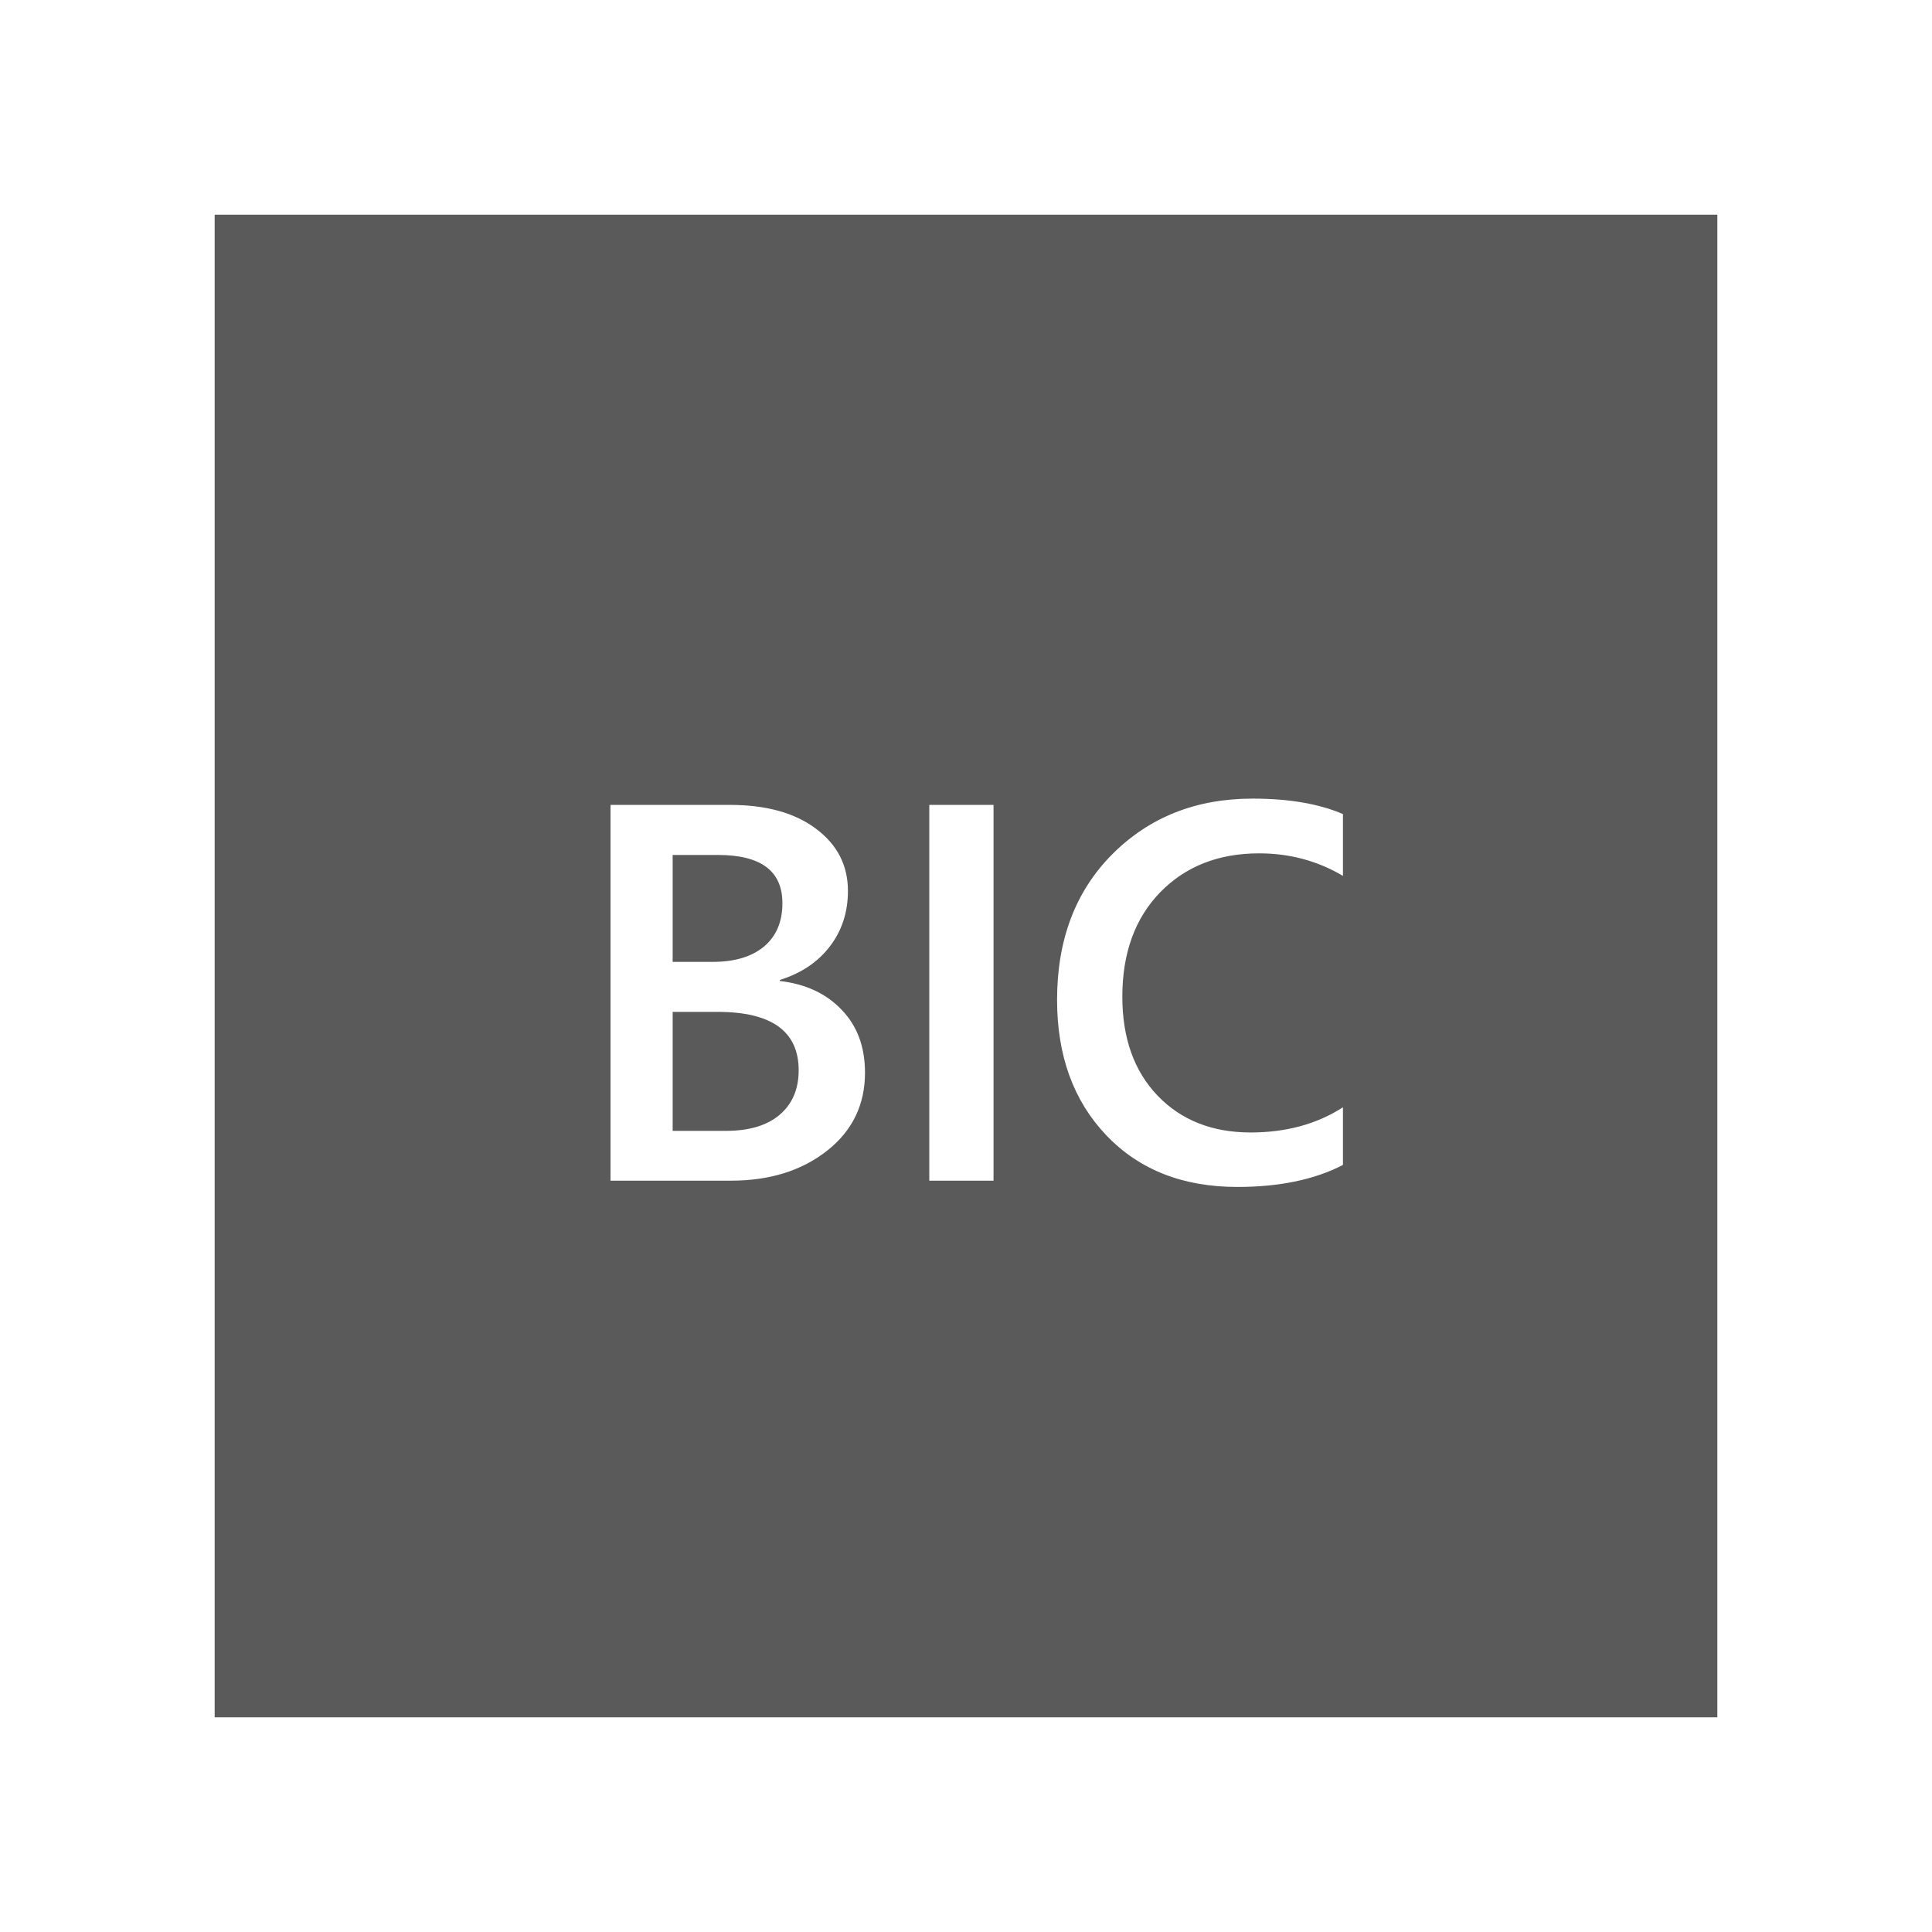 <svg width="36" height="36" viewBox="0 0 36 36" fill="none" xmlns="http://www.w3.org/2000/svg">
<path fill-rule="evenodd" clip-rule="evenodd" d="M32 4H4V32H32V4ZM11.376 14.998V22H13.623C14.342 22 14.938 21.814 15.41 21.443C15.882 21.072 16.118 20.587 16.118 19.988C16.118 19.506 15.973 19.116 15.683 18.816C15.396 18.514 15.012 18.335 14.531 18.279V18.26C14.928 18.136 15.239 17.928 15.463 17.635C15.688 17.342 15.8 16.997 15.8 16.6C15.8 16.124 15.602 15.739 15.204 15.442C14.811 15.146 14.275 14.998 13.598 14.998H11.376ZM12.534 17.923V15.931H13.378C14.179 15.931 14.579 16.23 14.579 16.829C14.579 17.177 14.464 17.448 14.233 17.64C14.005 17.828 13.689 17.923 13.286 17.923H12.534ZM12.534 21.072V18.855H13.373C14.379 18.855 14.882 19.218 14.882 19.944C14.882 20.296 14.763 20.573 14.526 20.774C14.291 20.973 13.958 21.072 13.525 21.072H12.534ZM17.316 22H18.513V14.998H17.316V22ZM23.056 22.117C23.841 22.117 24.497 21.98 25.024 21.707V20.633C24.539 20.945 23.966 21.102 23.305 21.102C22.589 21.102 22.011 20.874 21.572 20.418C21.132 19.959 20.913 19.344 20.913 18.572C20.913 17.762 21.147 17.114 21.616 16.629C22.088 16.144 22.703 15.901 23.462 15.901C24.031 15.901 24.552 16.041 25.024 16.321V15.169C24.578 14.977 24.017 14.881 23.34 14.881C22.288 14.881 21.417 15.226 20.727 15.916C20.04 16.606 19.697 17.511 19.697 18.631C19.697 19.672 20.003 20.514 20.615 21.155C21.227 21.797 22.041 22.117 23.056 22.117Z" fill="#5B5A5A"/>
</svg>
